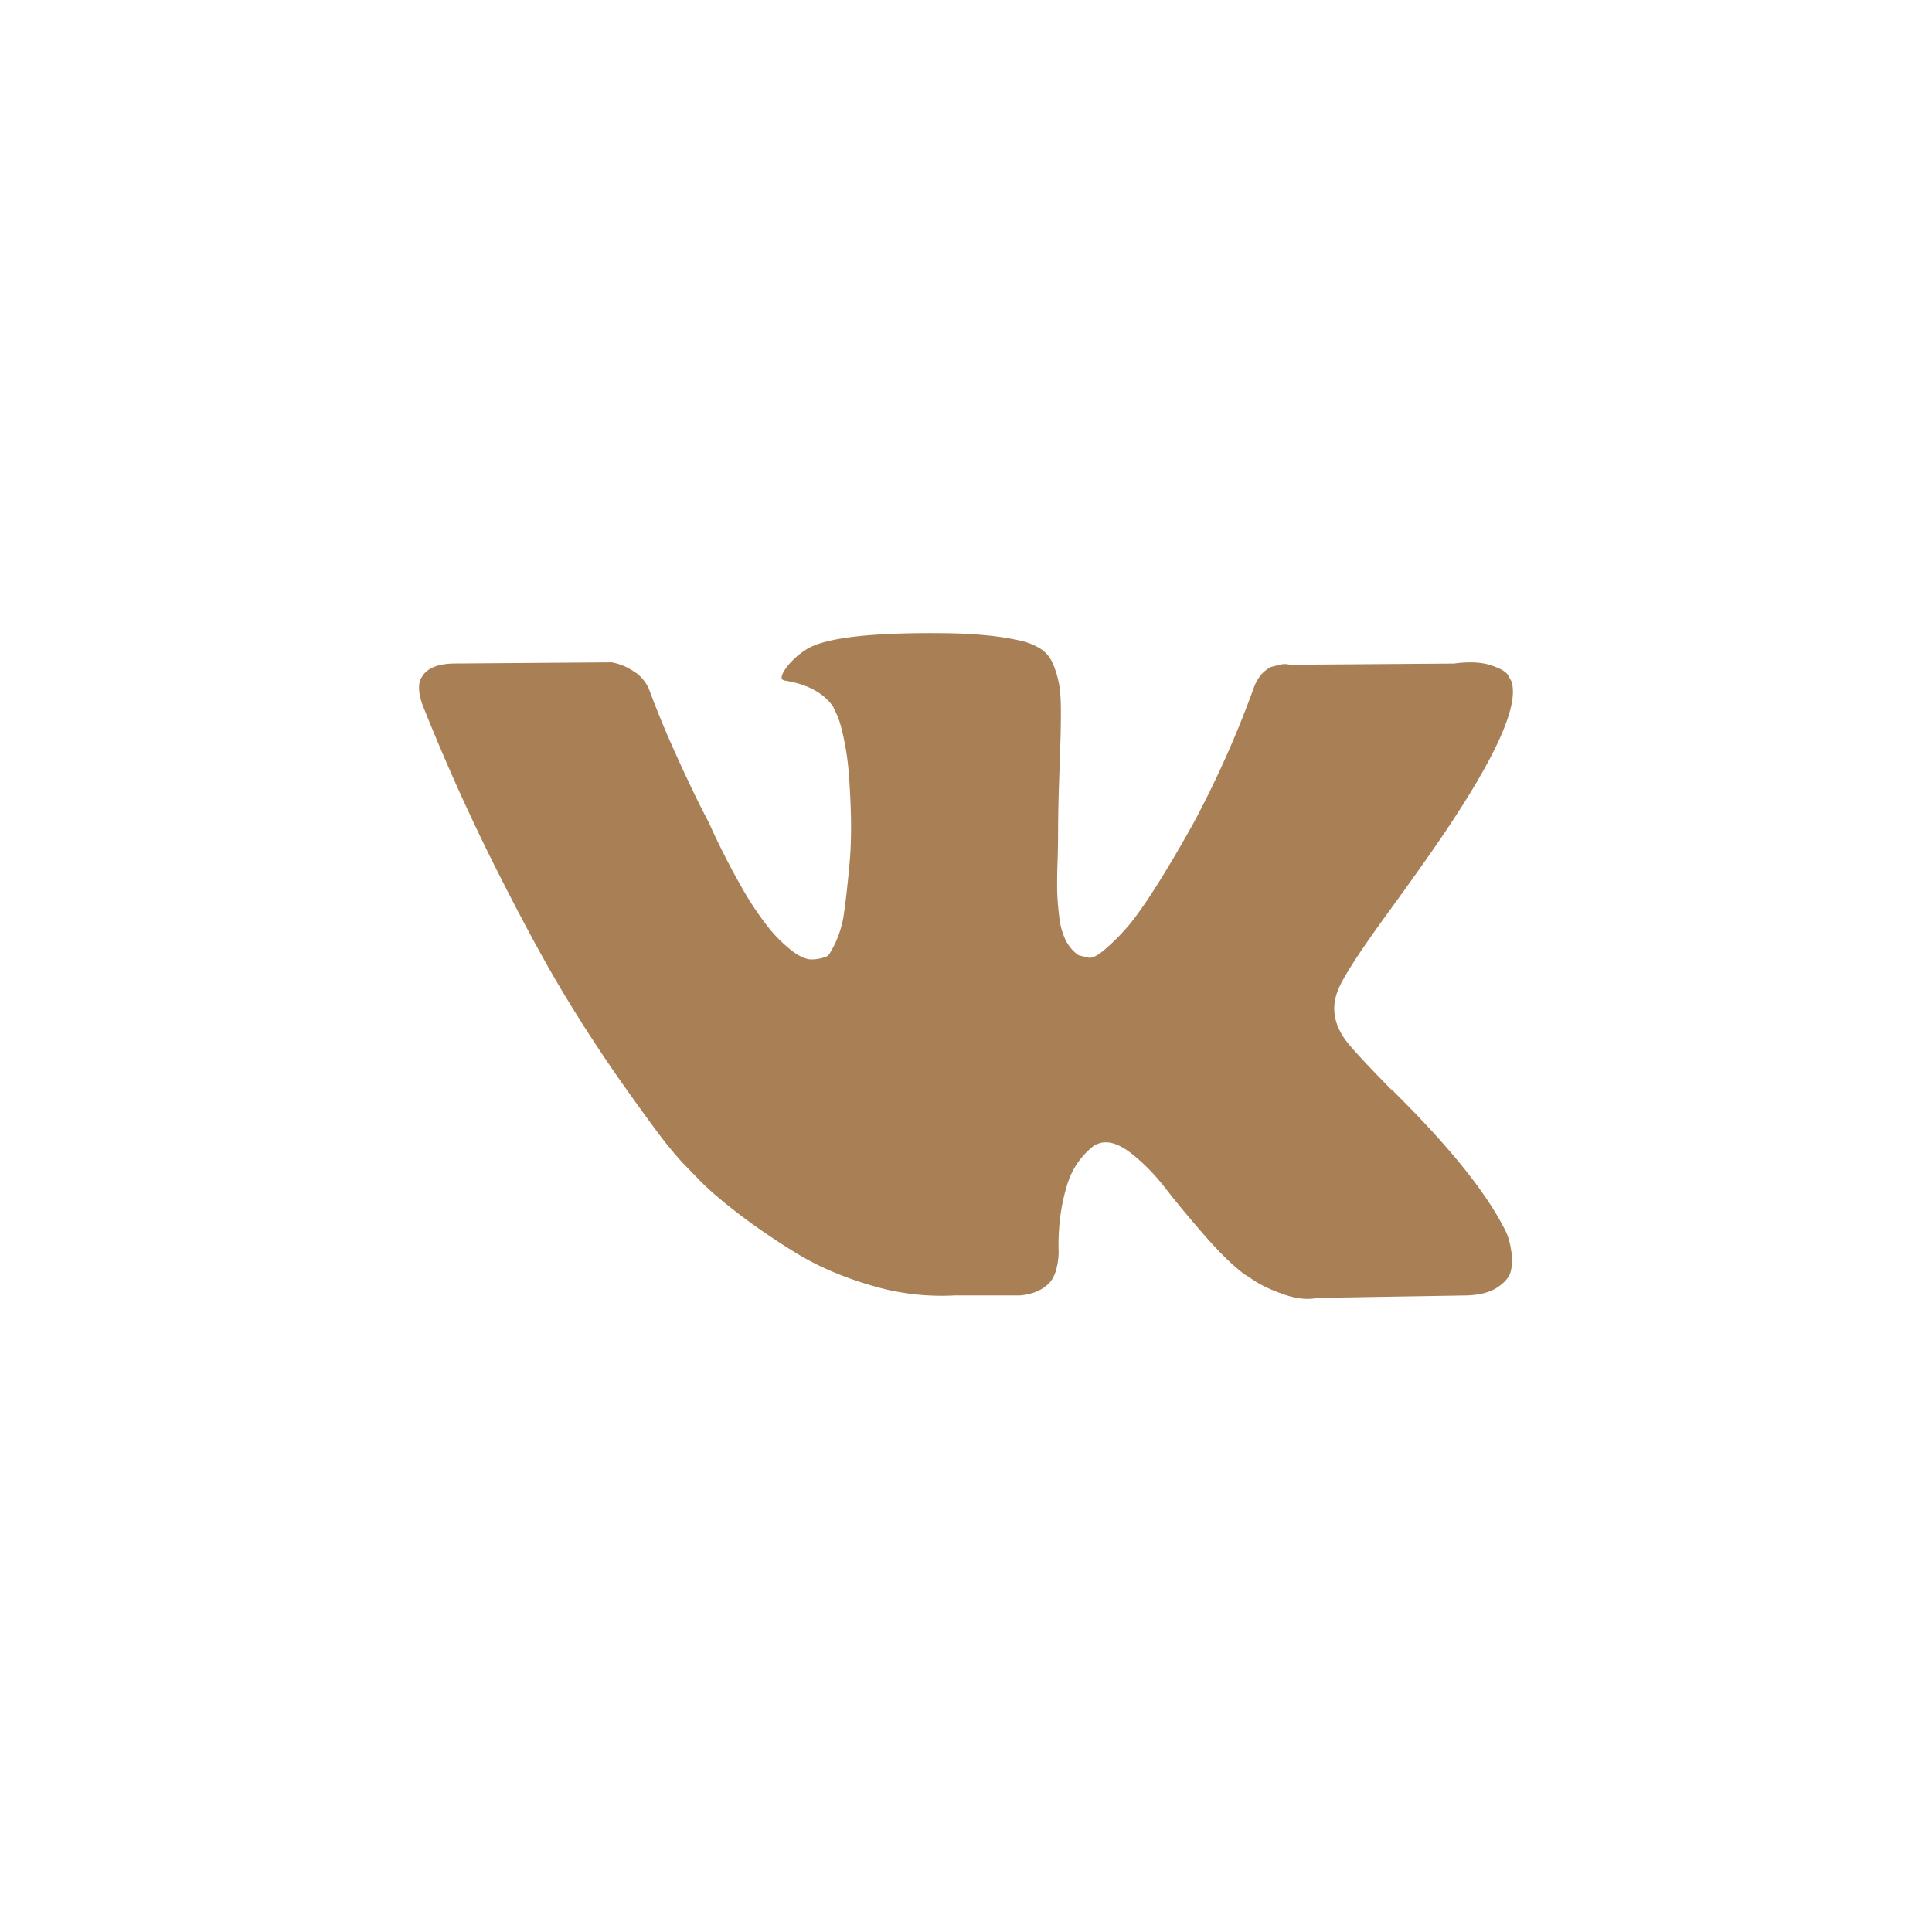 <svg width="35" height="35" fill="none" xmlns="http://www.w3.org/2000/svg"><path d="M27.303 22.362a1.457 1.457 0 00-.067-.137c-.344-.66-1-1.472-1.97-2.433l-.021-.022-.01-.01-.01-.012h-.011c-.44-.448-.72-.748-.836-.903-.213-.293-.261-.59-.145-.891.083-.228.393-.708.929-1.442.282-.39.506-.7.67-.936 1.19-1.688 1.707-2.766 1.548-3.236l-.061-.11c-.041-.066-.148-.126-.32-.181-.172-.055-.392-.064-.66-.028l-2.972.022a.363.363 0 00-.206.006l-.134.033-.052.027-.041.033a.472.472 0 00-.114.116.769.769 0 00-.103.193 18.53 18.53 0 01-1.104 2.476c-.254.455-.488.85-.701 1.183-.214.334-.392.58-.537.738a3.843 3.843 0 01-.392.38c-.117.095-.206.135-.268.12a7.002 7.002 0 01-.176-.043.715.715 0 01-.232-.27 1.267 1.267 0 01-.118-.43 5.03 5.03 0 01-.037-.445 10.34 10.34 0 01.006-.529 17.5 17.5 0 00.01-.462c0-.279.005-.582.015-.908l.026-.776c.007-.19.01-.393.01-.605 0-.213-.012-.38-.036-.501a1.8 1.8 0 00-.108-.353.584.584 0 00-.211-.264 1.152 1.152 0 00-.346-.148c-.364-.088-.829-.136-1.393-.143-1.279-.015-2.101.073-2.466.264a1.41 1.41 0 00-.392.33c-.123.162-.14.25-.051.264.412.066.705.224.877.473l.062.133c.048.095.096.264.144.506.048.242.08.51.093.803.034.536.034.995 0 1.376-.034.382-.067.679-.098.892a1.874 1.874 0 01-.263.76.183.183 0 01-.052.054.731.731 0 01-.278.055c-.097 0-.214-.051-.351-.154a2.546 2.546 0 01-.428-.424 5.68 5.68 0 01-.5-.754 13.44 13.44 0 01-.579-1.144l-.165-.32a28.075 28.075 0 01-.423-.897 17.886 17.886 0 01-.474-1.139.722.722 0 00-.248-.352l-.051-.033a1.042 1.042 0 00-.402-.165l-2.828.021c-.289 0-.485.07-.588.21l-.041.066a.376.376 0 00-.031.176c0 .08.02.18.062.297A37.44 37.44 0 009 15.763c.485.961.906 1.736 1.264 2.322a27.51 27.51 0 001.094 1.663c.371.52.617.855.737 1.001.12.147.215.257.284.33l.258.265c.165.176.408.387.727.633.32.245.675.488 1.063.726.389.239.841.433 1.357.584a4.41 4.41 0 001.506.181h1.187c.24-.022.423-.103.547-.242l.04-.055a.759.759 0 00.078-.203 1.19 1.19 0 00.036-.303 3.89 3.89 0 01.067-.853c.052-.253.11-.444.176-.573a1.407 1.407 0 01.397-.484.66.66 0 01.082-.038c.166-.059.36-.002.584.17.223.173.433.386.629.639s.432.537.707.853c.275.316.516.55.722.704l.206.133c.138.088.317.168.537.242.22.073.412.091.578.055l2.64-.044c.262 0 .465-.046.61-.138.144-.092.23-.193.257-.303a.907.907 0 00.006-.374 1.457 1.457 0 00-.073-.292z" fill="#A98056"/></svg>